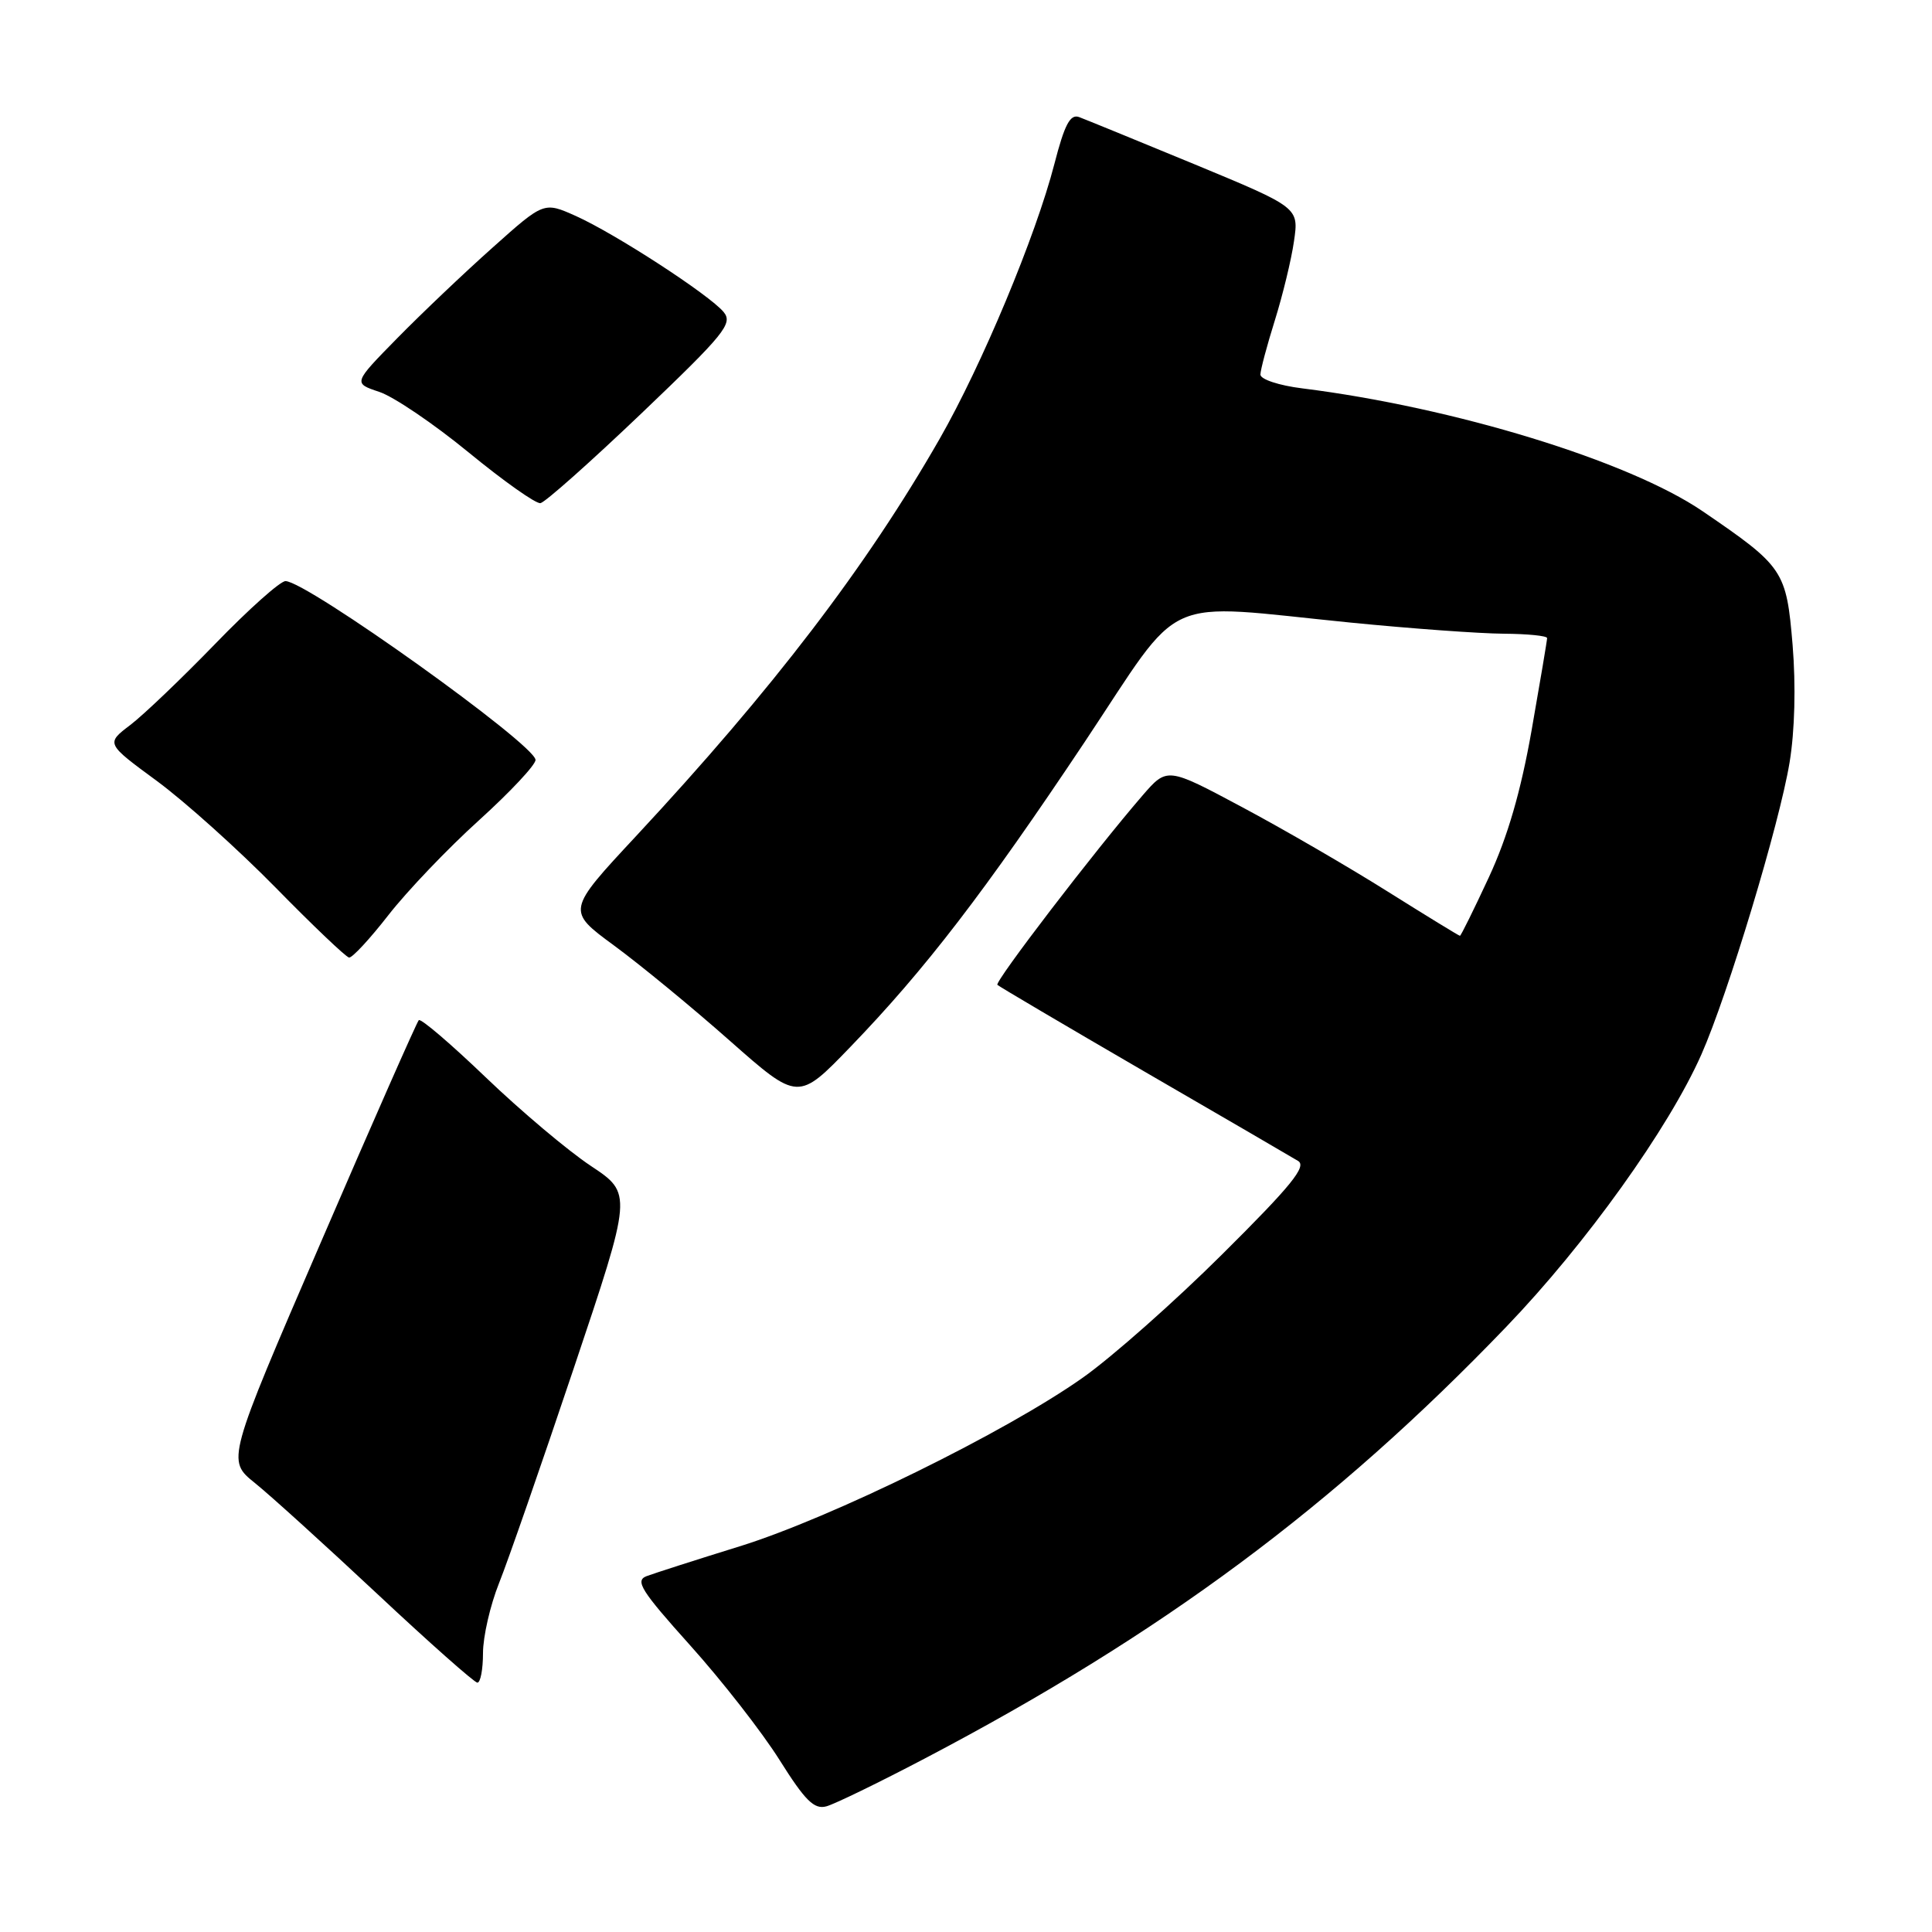 <?xml version="1.0" encoding="UTF-8" standalone="no"?>
<!DOCTYPE svg PUBLIC "-//W3C//DTD SVG 1.1//EN" "http://www.w3.org/Graphics/SVG/1.1/DTD/svg11.dtd" >
<svg xmlns="http://www.w3.org/2000/svg" xmlns:xlink="http://www.w3.org/1999/xlink" version="1.1" viewBox="0 0 256 256">
 <g >
 <path fill="currentColor"
d=" M 122.52 233.02 C 153.91 216.55 176.76 199.59 199.60 175.80 C 210.14 164.83 221.12 149.49 225.44 139.73 C 228.96 131.77 235.79 109.16 237.13 101.02 C 237.82 96.85 237.97 90.85 237.53 85.47 C 236.70 75.58 236.37 75.09 225.59 67.73 C 215.81 61.07 192.70 53.98 172.55 51.46 C 169.47 51.08 167.01 50.26 167.01 49.63 C 167.02 49.01 167.88 45.78 168.92 42.46 C 169.96 39.13 171.11 34.41 171.46 31.96 C 172.11 27.50 172.11 27.50 158.31 21.78 C 150.71 18.64 143.81 15.82 142.98 15.51 C 141.80 15.09 141.06 16.50 139.71 21.73 C 137.25 31.26 130.11 48.37 124.49 58.18 C 114.80 75.10 102.39 91.33 84.29 110.78 C 75.08 120.67 75.08 120.67 81.37 125.29 C 84.83 127.83 91.74 133.51 96.71 137.91 C 105.76 145.90 105.76 145.90 112.70 138.70 C 122.62 128.42 130.51 118.13 143.71 98.34 C 157.06 78.30 153.37 79.95 179.00 82.50 C 186.97 83.29 196.09 83.95 199.25 83.97 C 202.41 83.99 205.00 84.25 205.00 84.55 C 205.00 84.85 204.07 90.36 202.94 96.80 C 201.51 104.90 199.77 110.88 197.28 116.25 C 195.30 120.51 193.58 124.00 193.45 124.00 C 193.32 124.00 189.00 121.35 183.85 118.12 C 178.70 114.88 170.03 109.85 164.57 106.94 C 154.65 101.64 154.65 101.64 151.37 105.43 C 145.08 112.71 131.76 130.09 132.16 130.50 C 132.39 130.72 141.10 135.86 151.53 141.92 C 161.97 147.97 171.18 153.33 172.00 153.83 C 173.19 154.54 171.10 157.11 162.00 166.15 C 155.68 172.44 147.35 179.81 143.50 182.53 C 133.32 189.74 110.12 201.14 98.00 204.90 C 92.22 206.69 86.68 208.47 85.67 208.85 C 84.11 209.45 84.95 210.78 91.46 218.03 C 95.65 222.69 100.97 229.51 103.29 233.20 C 106.69 238.61 107.88 239.79 109.50 239.35 C 110.60 239.05 116.46 236.20 122.52 233.02 Z  M 64.00 219.04 C 64.00 216.86 64.96 212.69 66.12 209.79 C 67.29 206.88 71.74 194.07 76.02 181.32 C 83.80 158.15 83.80 158.15 78.29 154.49 C 75.26 152.48 69.00 147.20 64.37 142.76 C 59.75 138.33 55.76 134.91 55.49 135.18 C 55.23 135.44 49.39 148.67 42.53 164.58 C 30.04 193.50 30.04 193.50 33.77 196.50 C 35.82 198.15 43.12 204.77 50.00 211.21 C 56.87 217.65 62.84 222.93 63.25 222.96 C 63.66 222.98 64.00 221.22 64.00 219.04 Z  M 51.47 121.25 C 53.93 118.09 59.33 112.43 63.47 108.69 C 67.61 104.94 70.98 101.34 70.96 100.69 C 70.88 98.63 40.62 77.00 37.83 77.00 C 37.13 77.00 32.95 80.73 28.53 85.30 C 24.11 89.86 19.05 94.70 17.27 96.06 C 14.03 98.52 14.03 98.52 20.77 103.47 C 24.47 106.19 31.55 112.55 36.50 117.59 C 41.45 122.64 45.84 126.82 46.25 126.88 C 46.66 126.95 49.01 124.41 51.47 121.25 Z  M 85.00 54.77 C 96.01 44.26 97.14 42.87 95.89 41.35 C 94.03 39.09 81.54 30.97 76.28 28.61 C 72.07 26.73 72.07 26.73 65.29 32.79 C 61.55 36.12 55.86 41.53 52.64 44.81 C 46.79 50.77 46.79 50.77 50.24 51.92 C 52.14 52.54 57.48 56.16 62.10 59.95 C 66.72 63.74 71.00 66.77 71.61 66.67 C 72.21 66.58 78.24 61.22 85.00 54.77 Z "/>
</g>
</svg>